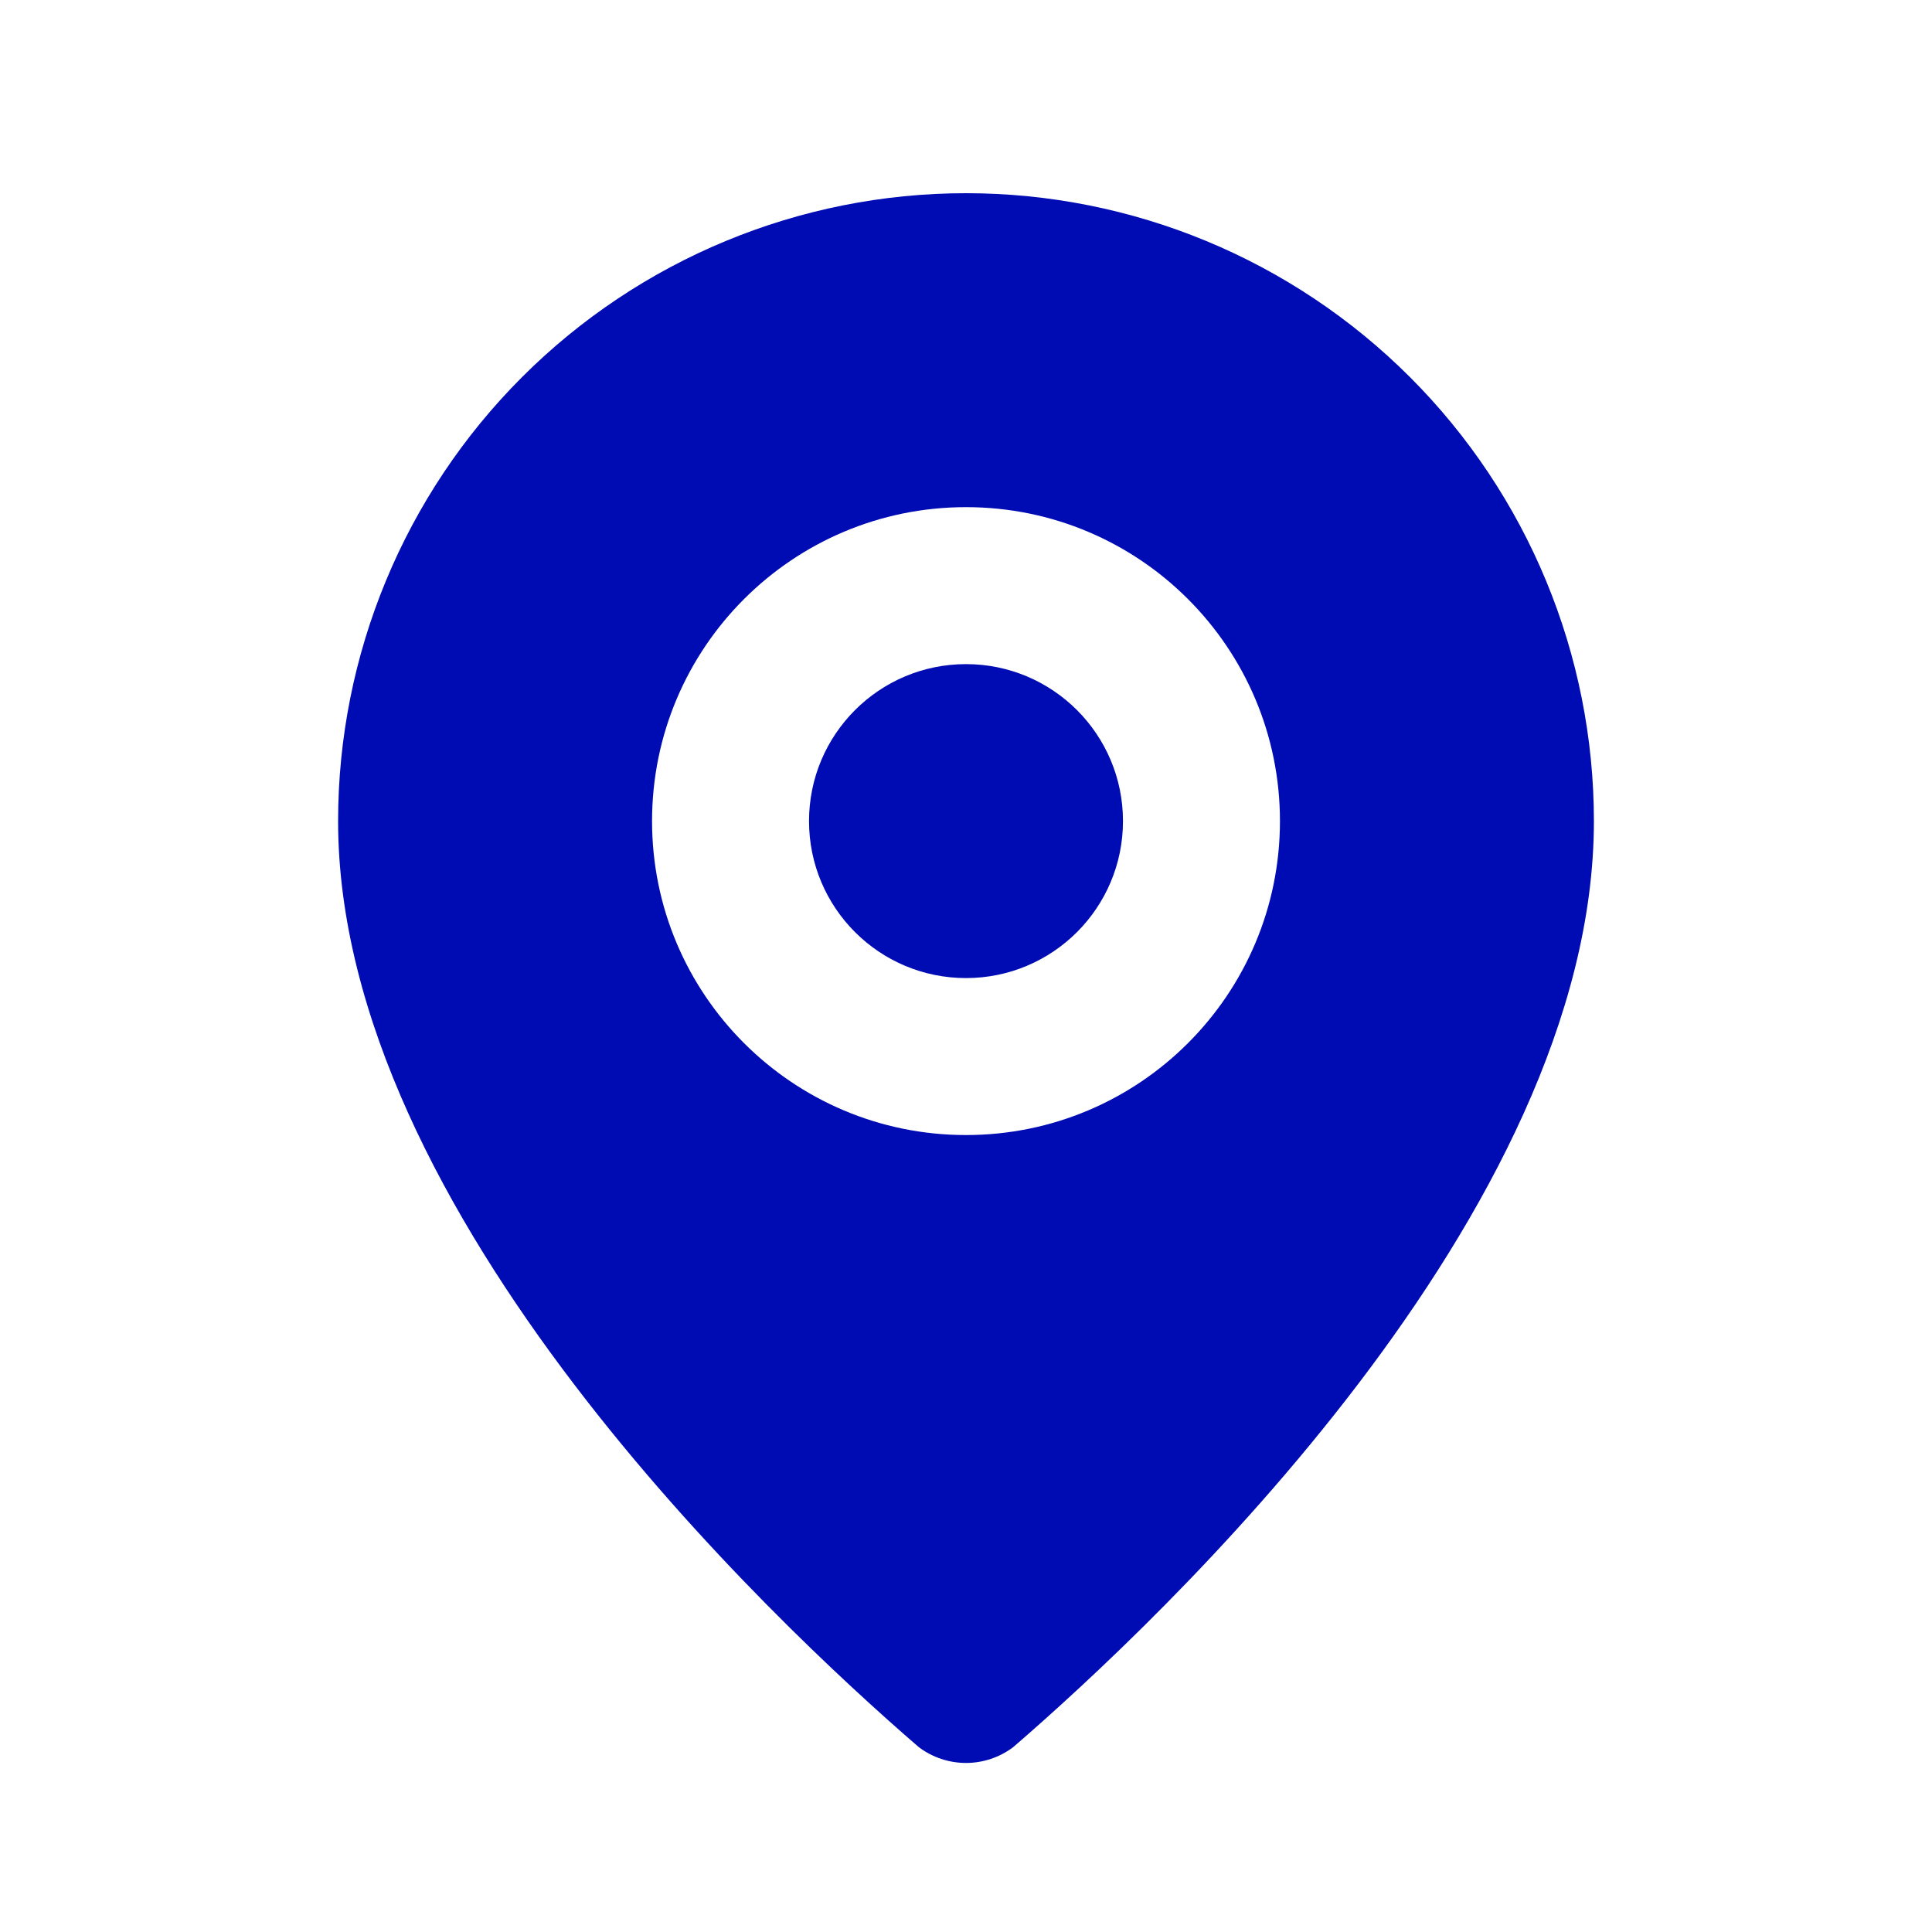 <svg width="25" height="25" viewBox="0 0 40 40" fill="none" xmlns="http://www.w3.org/2000/svg">
        <g filter="url(#filter0_d_170_48)">
            <path d="M33 17C33 25.114 23.999 33.564 20.977 36.173C20.695 36.385 20.352 36.5 20 36.5C19.648 36.5 19.305 36.385 19.023 36.173C16.001 33.564 7 25.114 7 17C7 13.552 8.37 10.246 10.808 7.808C13.246 5.37 16.552 4 20 4C23.448 4 26.754 5.37 29.192 7.808C31.63 10.246 33 13.552 33 17Z" fill="#000CB3"/>
        </g>
        <path d="M23.25 17C23.25 15.205 21.795 13.75 20 13.75C18.205 13.75 16.75 15.205 16.75 17C16.75 18.795 18.205 20.25 20 20.25C21.795 20.25 23.25 18.795 23.25 17ZM26.5 17C26.5 20.59 23.59 23.5 20 23.5C16.41 23.5 13.5 20.59 13.5 17C13.5 13.41 16.41 10.5 20 10.5C23.59 10.5 26.5 13.41 26.5 17Z" fill="white"/>
    <defs>
        <filter id="filter0_d_170_48" x="0.5" y="-2.5" width="39" height="45.5" filterUnits="userSpaceOnUse" color-interpolation-filters="sRGB">
            <feFlood flood-opacity="0" result="BackgroundImageFix"/>
            <feColorMatrix in="SourceAlpha" type="matrix" values="0 0 0 0 0 0 0 0 0 0 0 0 0 0 0 0 0 0 127 0" result="hardAlpha"/>
            <feOffset/>
            <feGaussianBlur stdDeviation="3.25"/>
            <feComposite in2="hardAlpha" operator="out"/>
            <feColorMatrix type="matrix" values="0 0 0 0 1 0 0 0 0 1 0 0 0 0 1 0 0 0 1 0"/>
            <feBlend mode="normal" in2="BackgroundImageFix" result="effect1_dropShadow_170_48"/>
            <feBlend mode="normal" in="SourceGraphic" in2="effect1_dropShadow_170_48" result="shape"/>
        </filter>
    </defs>
</svg>
